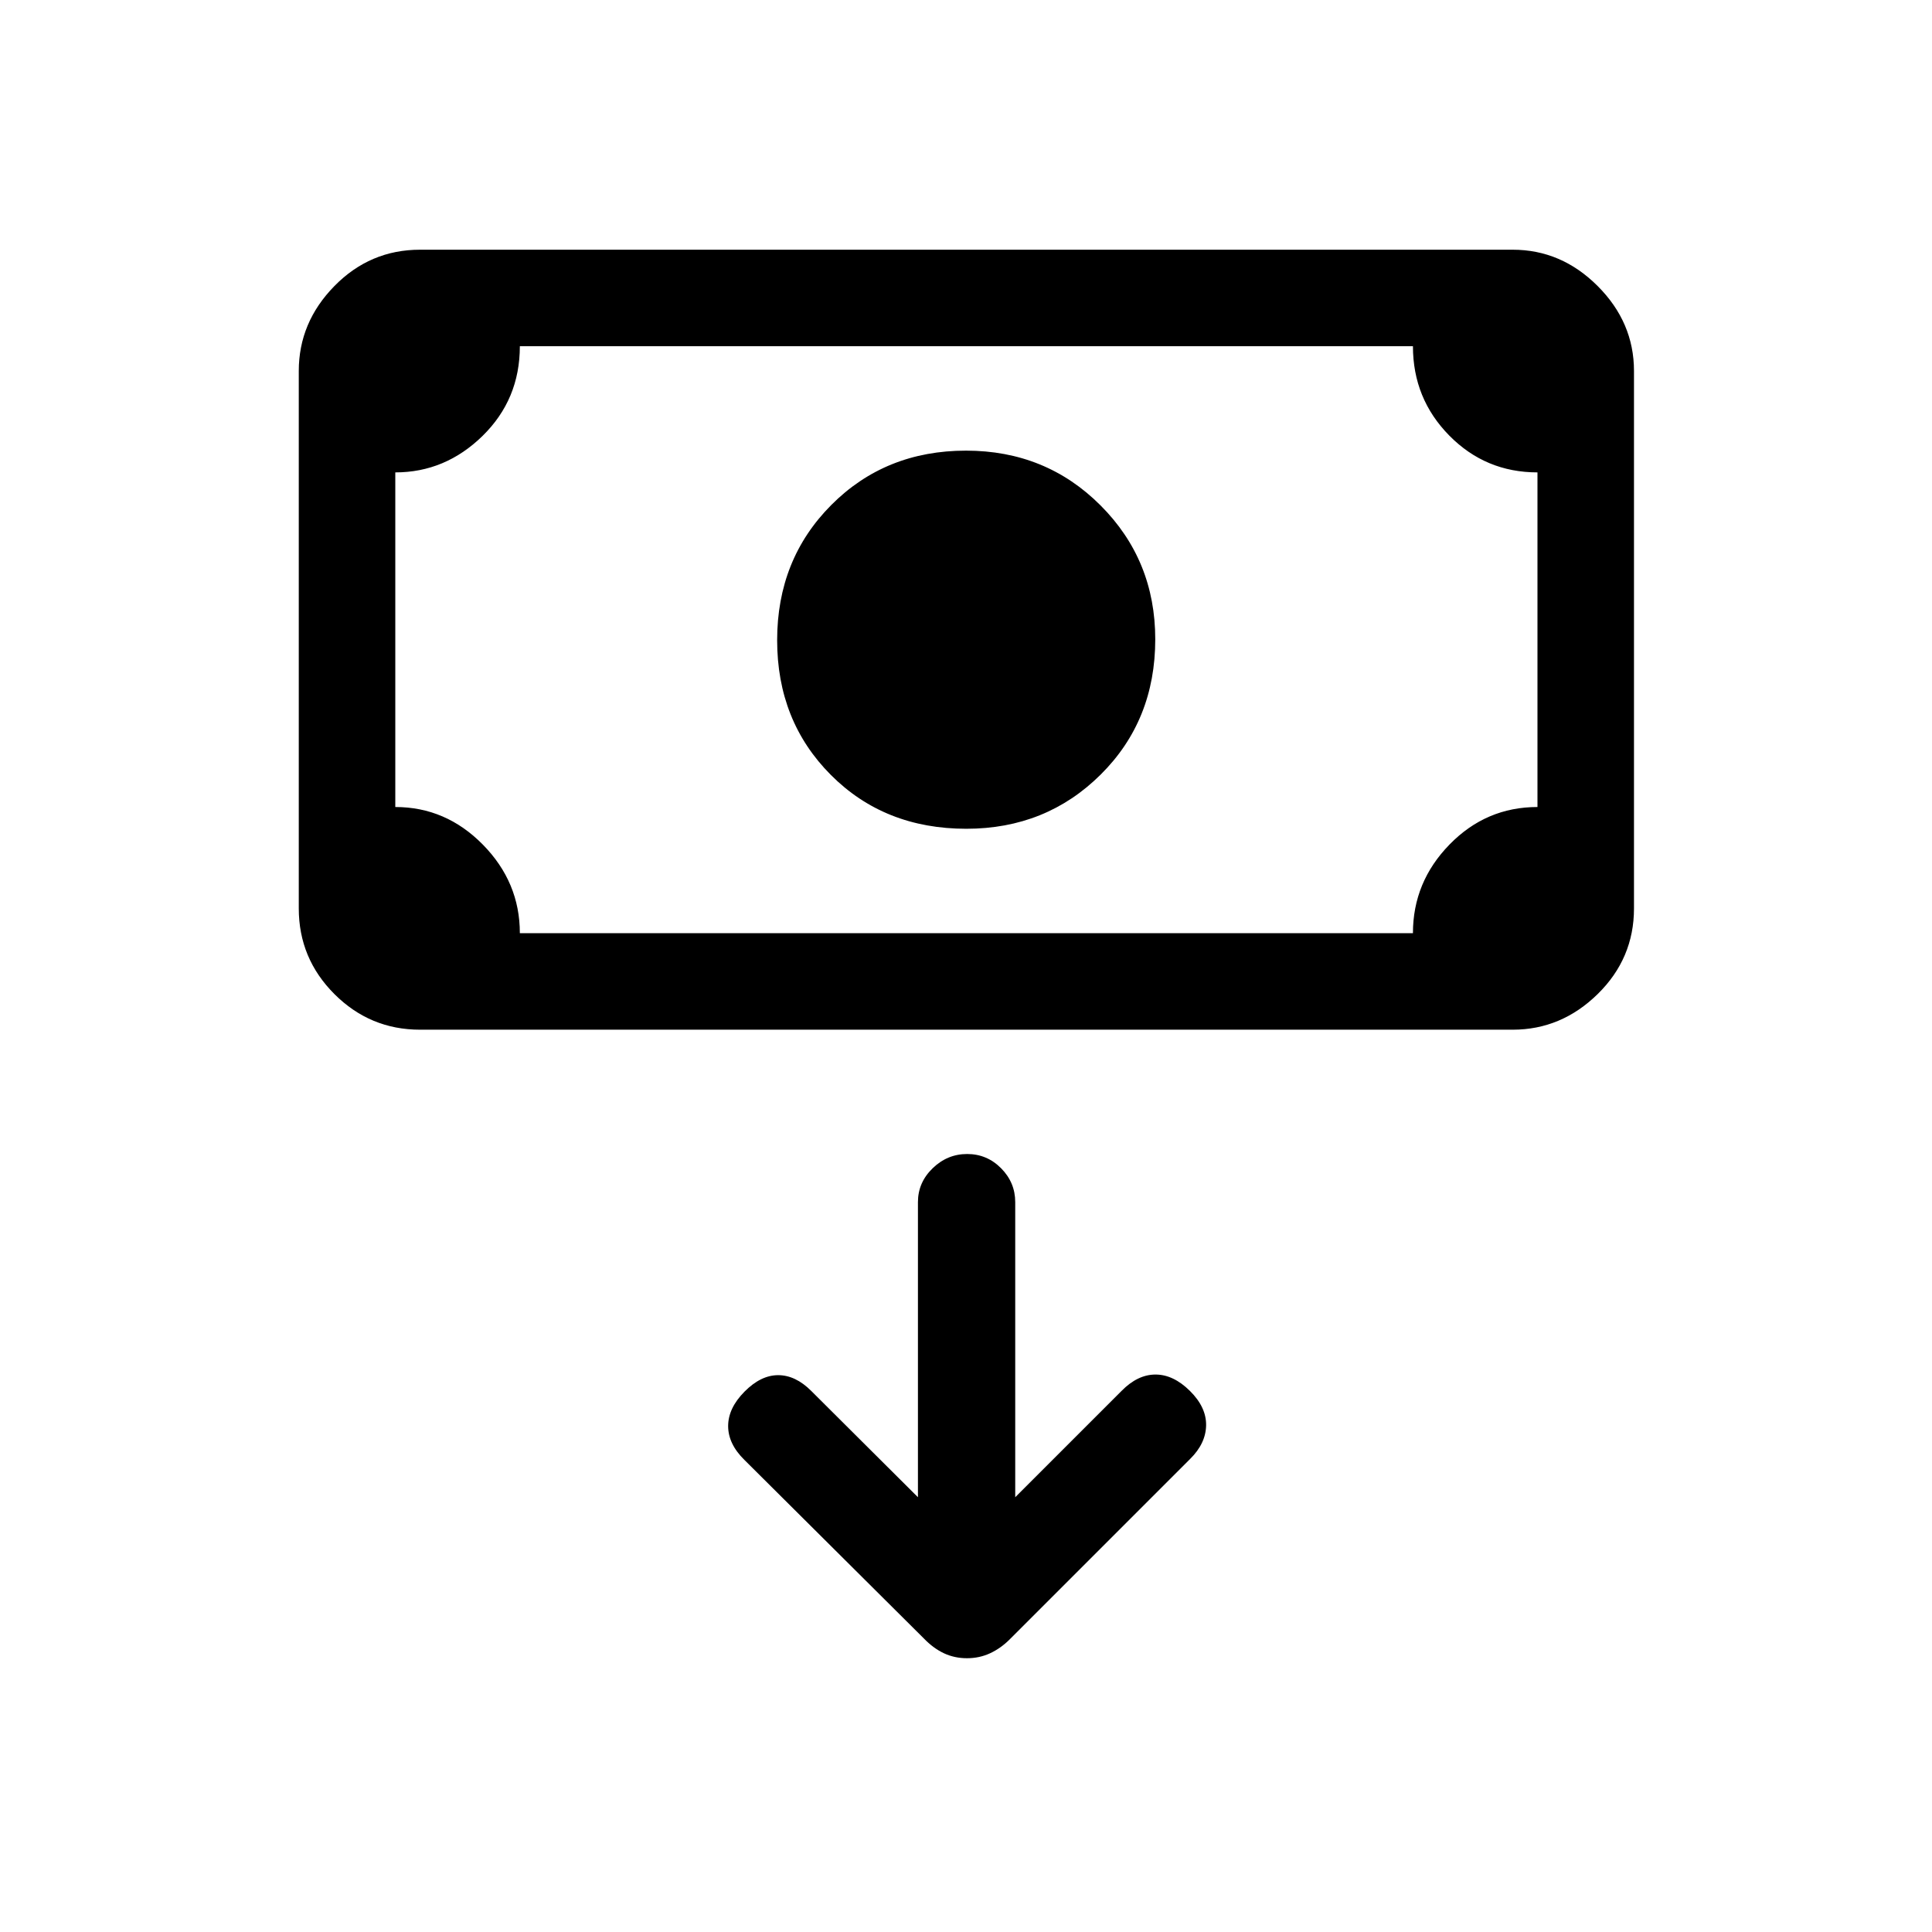<svg xmlns="http://www.w3.org/2000/svg" height="20" viewBox="0 -960 960 960" width="20"><path d="M480.15-548.19q-40.65 0-67.32-26.77-26.67-26.77-26.67-66.92 0-40.16 26.89-67.18 26.89-27.02 66.96-27.02 39.66 0 66.84 27.21 27.19 27.21 27.19 66.52 0 40.31-27.12 67.23-27.11 26.93-66.77 26.93Zm-271.42 99.84q-24.86 0-42.56-17.7-17.71-17.7-17.71-42.57v-267.03q0-24.16 17.71-42.22 17.7-18.05 42.56-18.05h542.92q24.16 0 42.22 18.05 18.05 18.06 18.05 42.22v267.03q0 24.87-18.05 42.57-18.06 17.7-42.22 17.7H208.73Zm49.58-47.96h443.77q0-25.42 18.18-44.05Q738.43-559 763.96-559v-166.27q-25.81 0-43.85-18.33-18.03-18.33-18.03-44.36H258.31q0 26.42-18.53 44.56-18.53 18.13-43.36 18.13V-559q25.12 0 43.5 18.68 18.39 18.69 18.39 44.01Zm-61.89 0v-291.65 291.65Zm259.7 280.27-53.04-52.84q-7.81-7.81-16.43-7.81-8.61 0-16.73 8.21-8.11 8.21-8.11 17.08 0 8.87 8.07 16.81l89.24 88.79q4.67 4.84 9.92 7.3t11.44 2.46q6.19 0 11.49-2.46t9.74-6.9l89.64-89.64q7.8-7.68 7.96-16.7.15-9.03-8.06-17.14-8.21-8.12-17.08-8.12-8.87 0-16.86 8.12l-52.85 52.84v-146.65q0-9.72-7.01-16.8-7.02-7.09-16.87-7.09-9.85 0-17.16 7.09-7.3 7.08-7.3 16.8v146.65Z"/></svg>